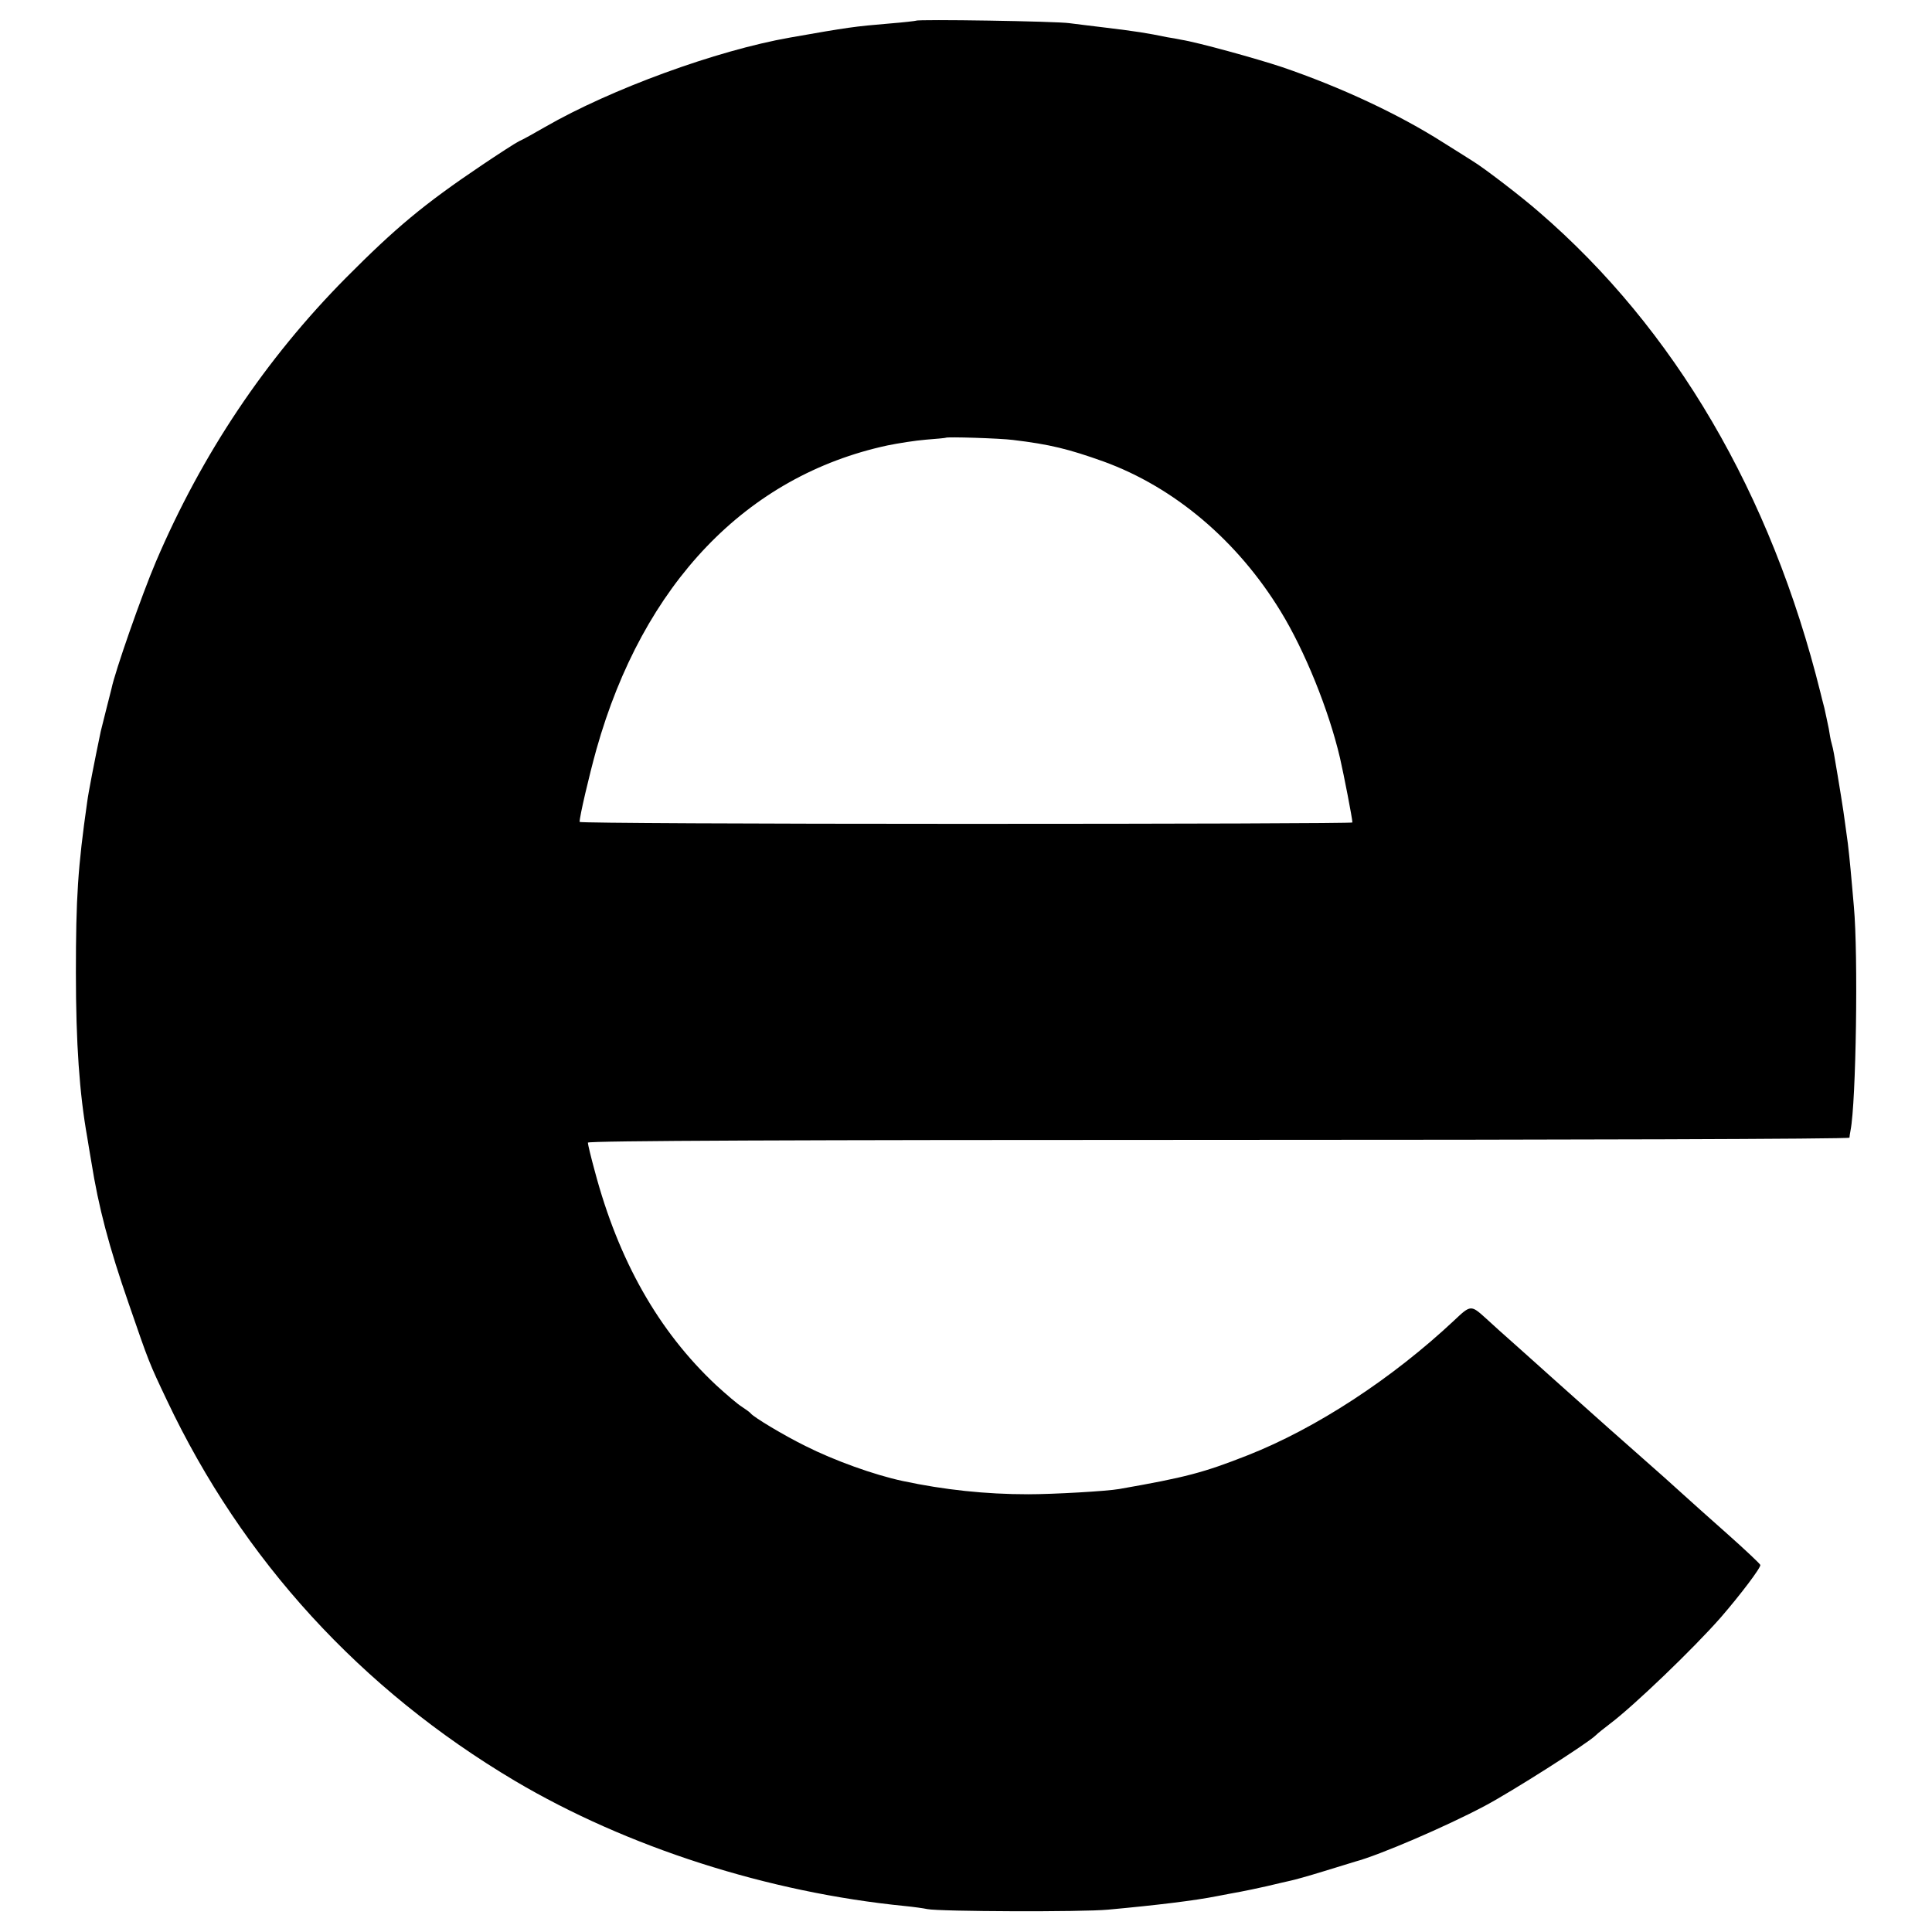 <?xml version="1.0" standalone="no"?>
<!DOCTYPE svg PUBLIC "-//W3C//DTD SVG 20010904//EN"
 "http://www.w3.org/TR/2001/REC-SVG-20010904/DTD/svg10.dtd">
<svg version="1.0" xmlns="http://www.w3.org/2000/svg"
 width="700pt" height="700pt" viewBox="0 0 700 700"
 preserveAspectRatio="xMidYMid meet">
<g transform="translate(0,700) scale(0.1,-0.1)"
fill="#000000" stroke="none">
<path d="M3319 6925 c-2 -1 -44 -6 -94 -10 -131 -11 -152 -14 -362 -51 -268
-47 -650 -187 -888 -324 -38 -22 -81 -46 -95 -52 -14 -7 -74 -46 -135 -87
-211 -142 -312 -227 -492 -408 -291 -294 -521 -637 -688 -1028 -52 -122 -149
-400 -161 -460 -1 -5 -10 -39 -19 -75 -9 -36 -18 -72 -20 -80 -23 -110 -45
-223 -49 -255 -34 -238 -41 -348 -41 -620 0 -255 13 -438 41 -595 2 -14 9 -54
15 -90 26 -163 63 -305 136 -515 73 -212 73 -212 138 -349 274 -579 703 -1047
1260 -1378 407 -241 919 -405 1415 -454 30 -3 66 -8 80 -11 44 -9 561 -11 655
-2 175 16 315 33 395 49 30 6 69 13 85 16 17 3 59 12 95 20 36 9 74 17 86 20
11 2 65 17 120 34 54 17 106 32 114 35 87 23 331 128 470 202 98 52 370 225
401 255 8 8 32 27 53 43 85 64 301 271 401 385 71 82 146 181 143 190 -2 5
-55 55 -118 111 -63 56 -135 120 -160 143 -25 23 -103 93 -175 156 -71 63
-135 119 -141 125 -6 5 -44 39 -84 75 -40 36 -78 70 -84 75 -6 6 -54 48 -106
95 -52 46 -110 98 -128 115 -52 47 -54 47 -112 -8 -226 -212 -501 -392 -750
-490 -160 -63 -225 -80 -465 -122 -45 -8 -239 -19 -330 -19 -154 0 -304 16
-454 48 -103 22 -248 74 -353 127 -79 39 -187 104 -198 118 -3 4 -17 14 -32
24 -15 9 -57 45 -94 79 -208 195 -353 451 -439 775 -14 51 -25 97 -25 103 0 7
762 10 2285 10 1257 0 2285 3 2286 8 0 4 2 16 4 27 20 102 28 635 12 810 -4
44 -9 105 -12 135 -3 30 -7 73 -10 95 -3 22 -8 58 -11 80 -4 33 -20 133 -39
243 -2 12 -6 30 -9 40 -3 9 -7 33 -10 52 -4 19 -11 53 -16 75 -6 22 -12 47
-14 55 -179 721 -528 1318 -1020 1742 -64 56 -200 160 -238 183 -9 6 -57 36
-108 68 -163 104 -374 202 -585 274 -93 31 -307 90 -365 99 -14 3 -36 7 -50 9
-78 16 -111 21 -225 35 -49 6 -108 13 -130 16 -45 7 -551 15 -556 9z m351
-1519 c134 -16 202 -33 328 -78 256 -93 485 -286 642 -543 87 -142 174 -356
215 -531 14 -61 45 -220 45 -234 0 -3 -630 -5 -1400 -5 -770 0 -1400 3 -1400
7 0 20 34 166 61 263 169 600 544 991 1054 1101 39 8 102 18 140 21 39 3 71 6
72 7 4 4 197 -2 243 -8z"/>
</g>
</svg>
